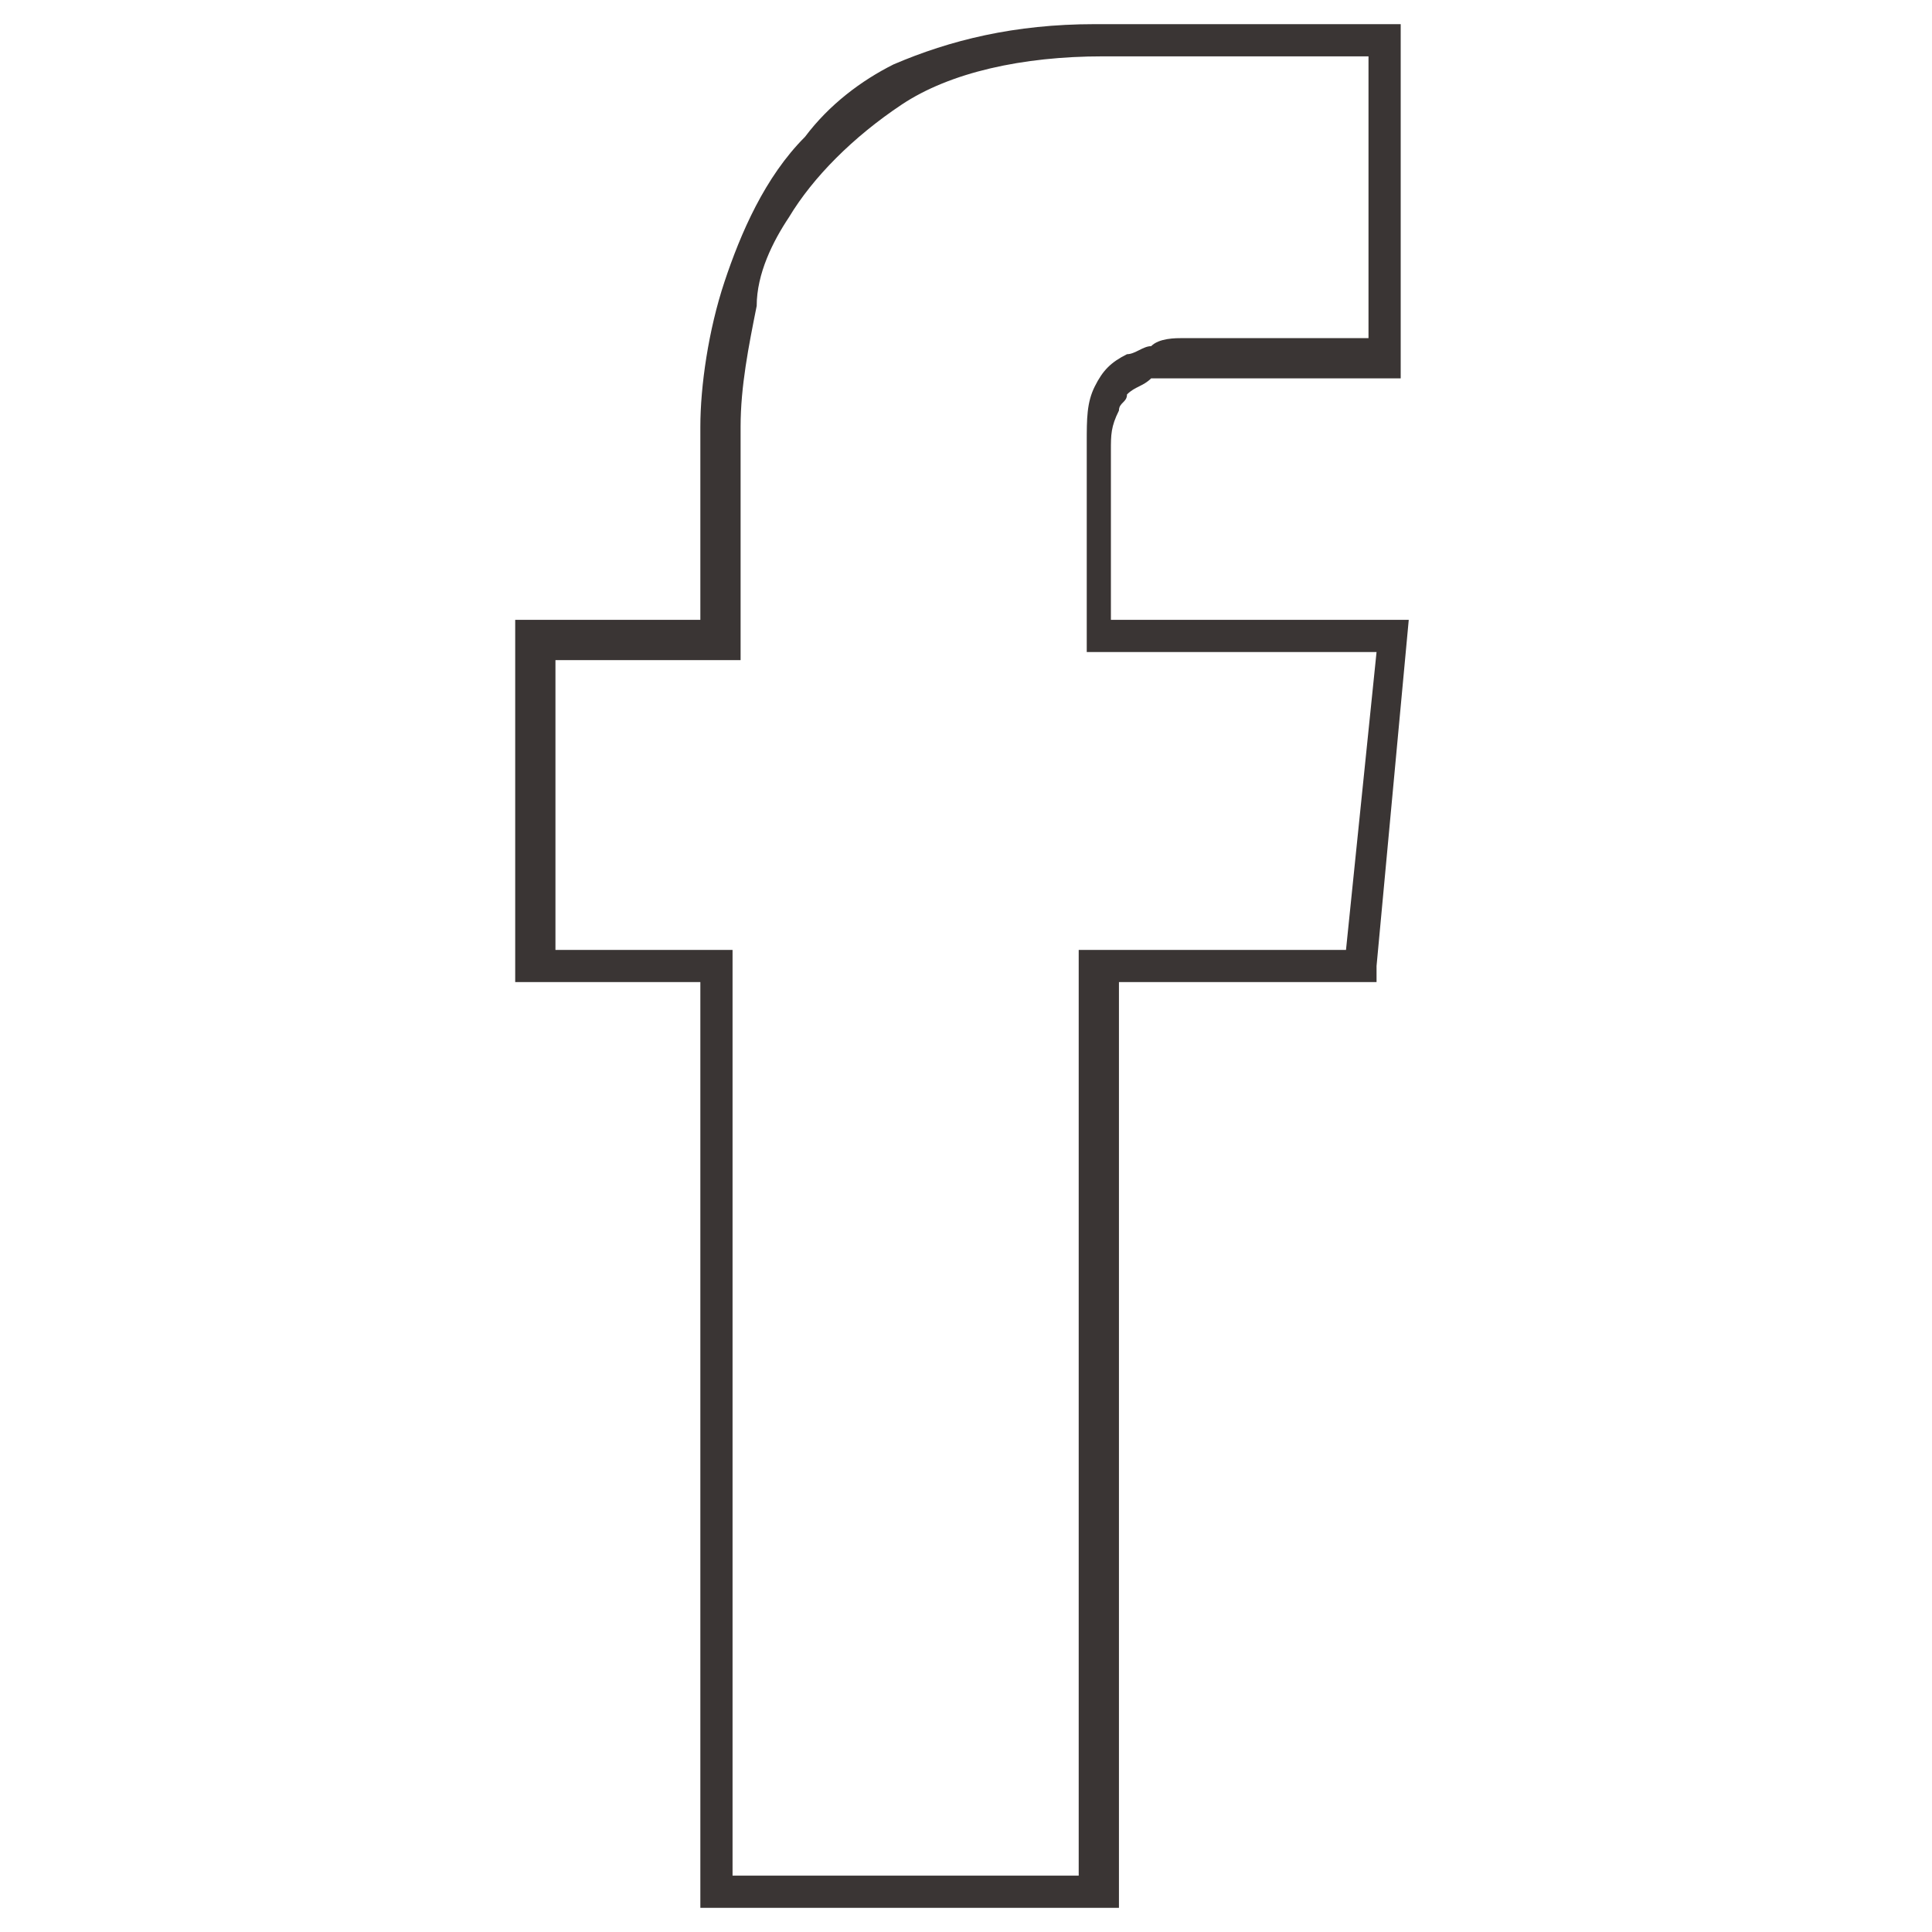 <?xml version="1.0" encoding="utf-8"?>
<!-- Generator: Adobe Illustrator 21.1.0, SVG Export Plug-In . SVG Version: 6.00 Build 0)  -->
<svg version="1.1" id="Layer_1" xmlns="http://www.w3.org/2000/svg" xmlns:xlink="http://www.w3.org/1999/xlink" x="0px" y="0px"
	 viewBox="0 0 24 24" style="enable-background:new 0 0 24 24;" xml:space="preserve">
<style type="text/css">
	.st0{fill:#3A3534;}
</style>
<g>
	<path class="st0" d="M16.9,12v-0.2h-3.5v11.5H9.1V11.8H6.9V8.2l2.3,0V5.3c0-0.5,0.1-1,0.2-1.5C9.4,3.4,9.6,3,9.8,2.7
		c0.3-0.5,0.8-1,1.4-1.4c0.6-0.4,1.5-0.6,2.5-0.6h0l3.3,0v3.5l-2.3,0c-0.1,0-0.3,0-0.4,0.1c-0.1,0-0.2,0.1-0.3,0.1
		c-0.2,0.1-0.3,0.2-0.4,0.4c-0.1,0.2-0.1,0.4-0.1,0.7v2.6h3.6L16.7,12L16.9,12v-0.2V12l0.2,0l0.4-4.3h-3.7V5.6c0-0.2,0-0.3,0.1-0.5
		c0-0.1,0.1-0.1,0.1-0.2c0.1-0.1,0.2-0.1,0.3-0.2c0.1,0,0.2,0,0.3,0h2.8V0.3l-3.8,0h0c-1,0-1.8,0.2-2.5,0.5C10.7,1,10.3,1.3,10,1.7
		c-0.5,0.5-0.8,1.2-1,1.8C8.8,4.1,8.7,4.8,8.7,5.3v2.4H6.4v4.5h2.3v11.5h5.2V12.2h3.2l0-0.2L16.9,12z"/>
</g>
</svg>
